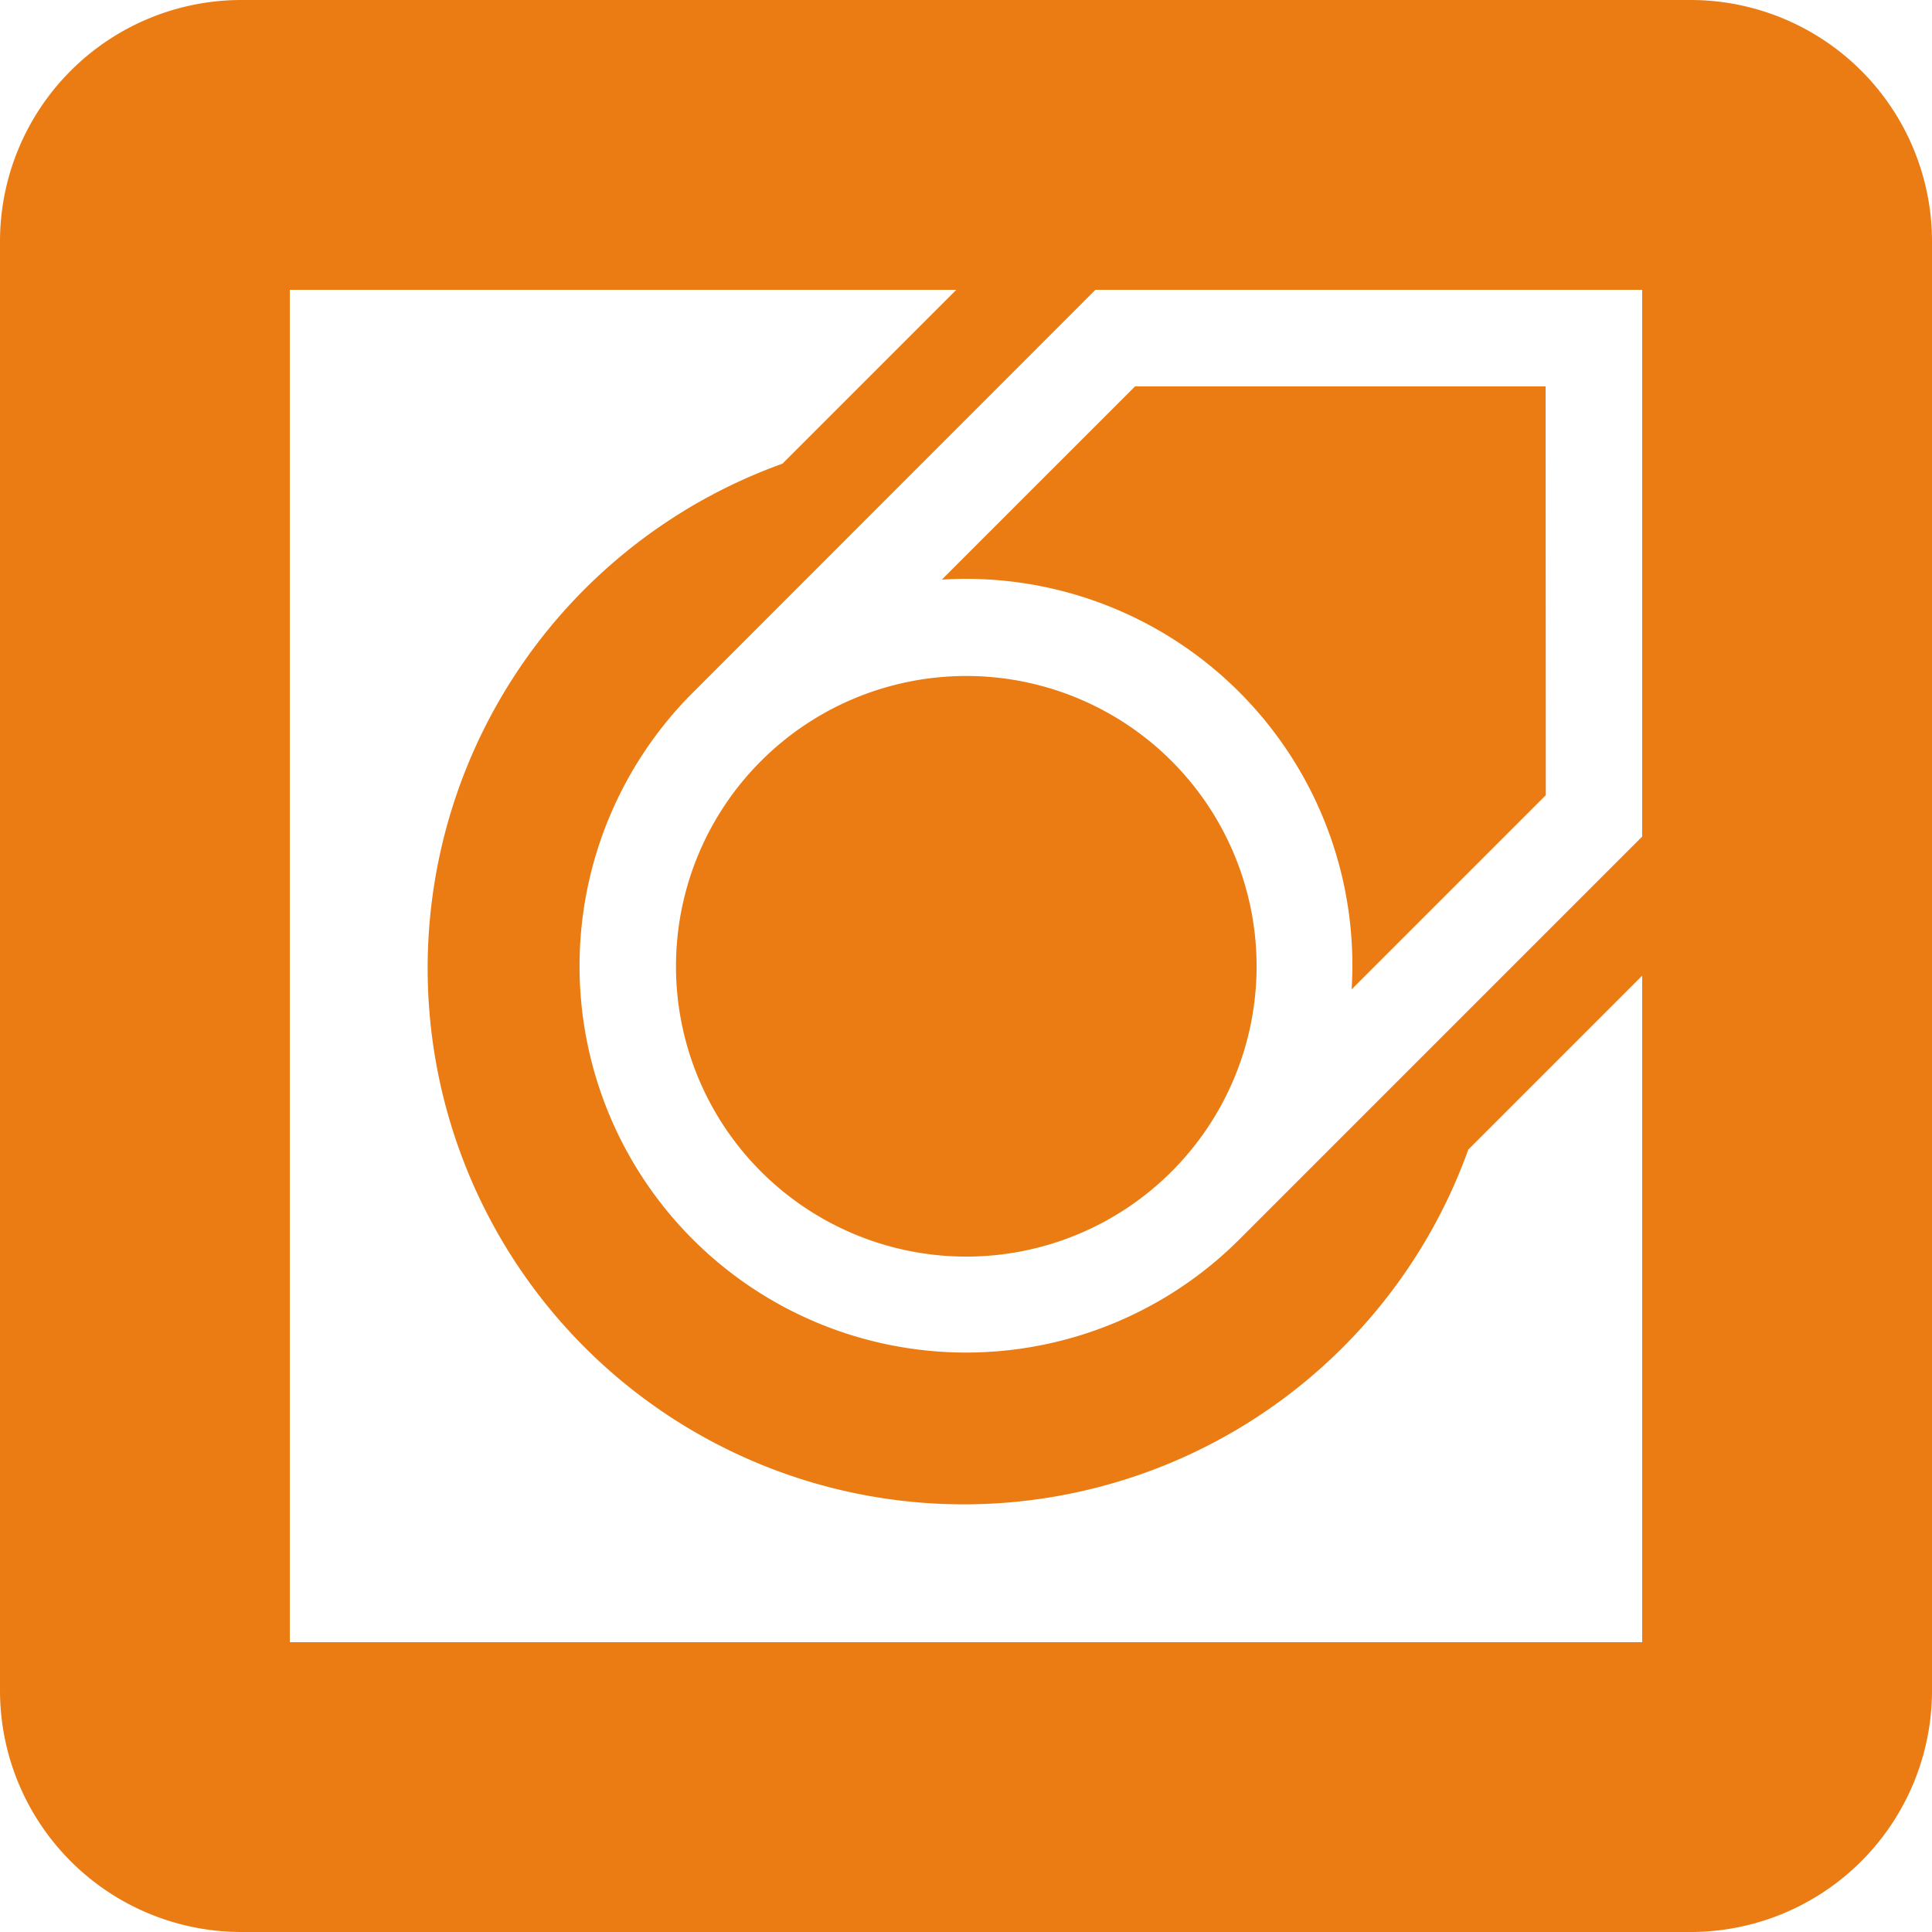 <svg xmlns="http://www.w3.org/2000/svg" viewBox="-25 -25 200 200" width="150" height="150">
    <path fill="#ea7c13" stroke-width="2" d="M0 -25a25 25 0 0 0 -25 25v150a25 25 0 0 0 25 25h150a25 25 0 0 0 25 -25v-150a25 25 0 0 0 -25 -25z M 5 5 L 74 5 L 56 23 A 55.5 55.5 0 1 0 127 94 L 145 76 L 145 145 L 5 145 Z M 46.71 46.71 L 88.4 5 L 145 5 L 145 61.6 L 103.31 103.29 A 40 40 0 0 1 46.71 46.71 Z M 53.78 53.78 A 30 30 0 0 0 96.28 96.28 A 30 30 0 1 0 53.78 53.78 Z M 135 15 L 92.5 15 L 72.5 35 A 40 40 0 0 1 114.92 77.42 L 135.02 57.32 Z"/>
</svg>
